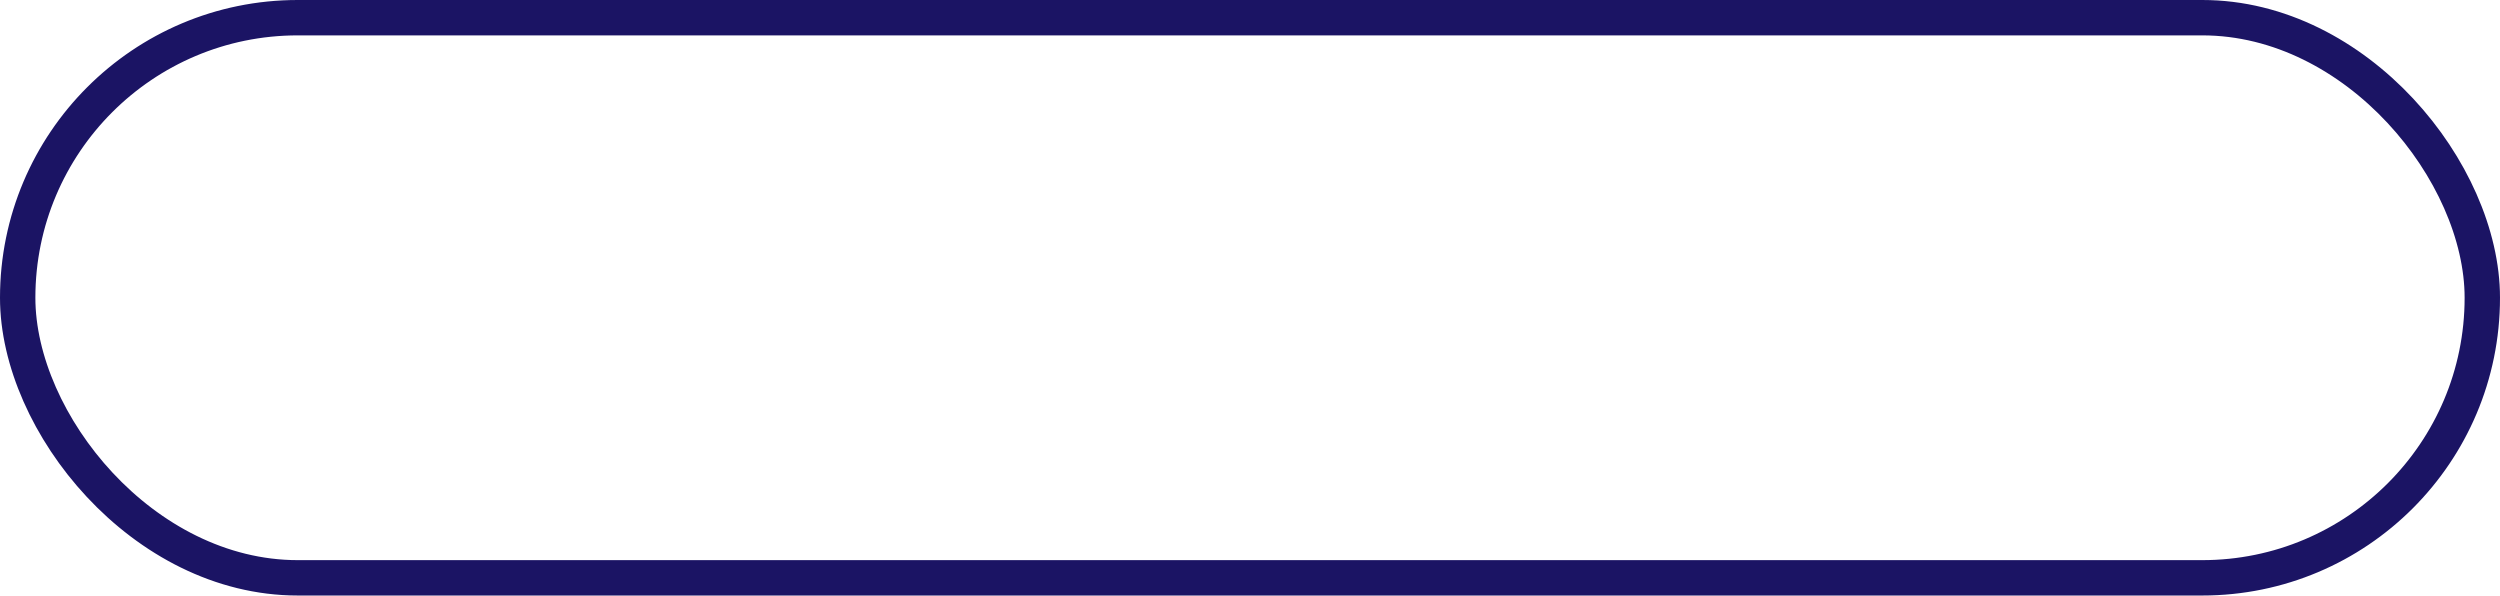 <svg xmlns="http://www.w3.org/2000/svg" viewBox="0 0 212 50.5"><defs><style>.cls-1{fill:none;stroke:#1b1464;stroke-linecap:round;stroke-miterlimit:10;stroke-width:3px;}</style></defs><title>資產 11</title><g id="圖層_2" data-name="圖層 2"><g id="_09_Mouseover" data-name="09_Mouseover"><rect class="cls-1" x="1.5" y="1.5" width="209" height="47.5" rx="23.75" ry="23.75"/></g></g></svg>
